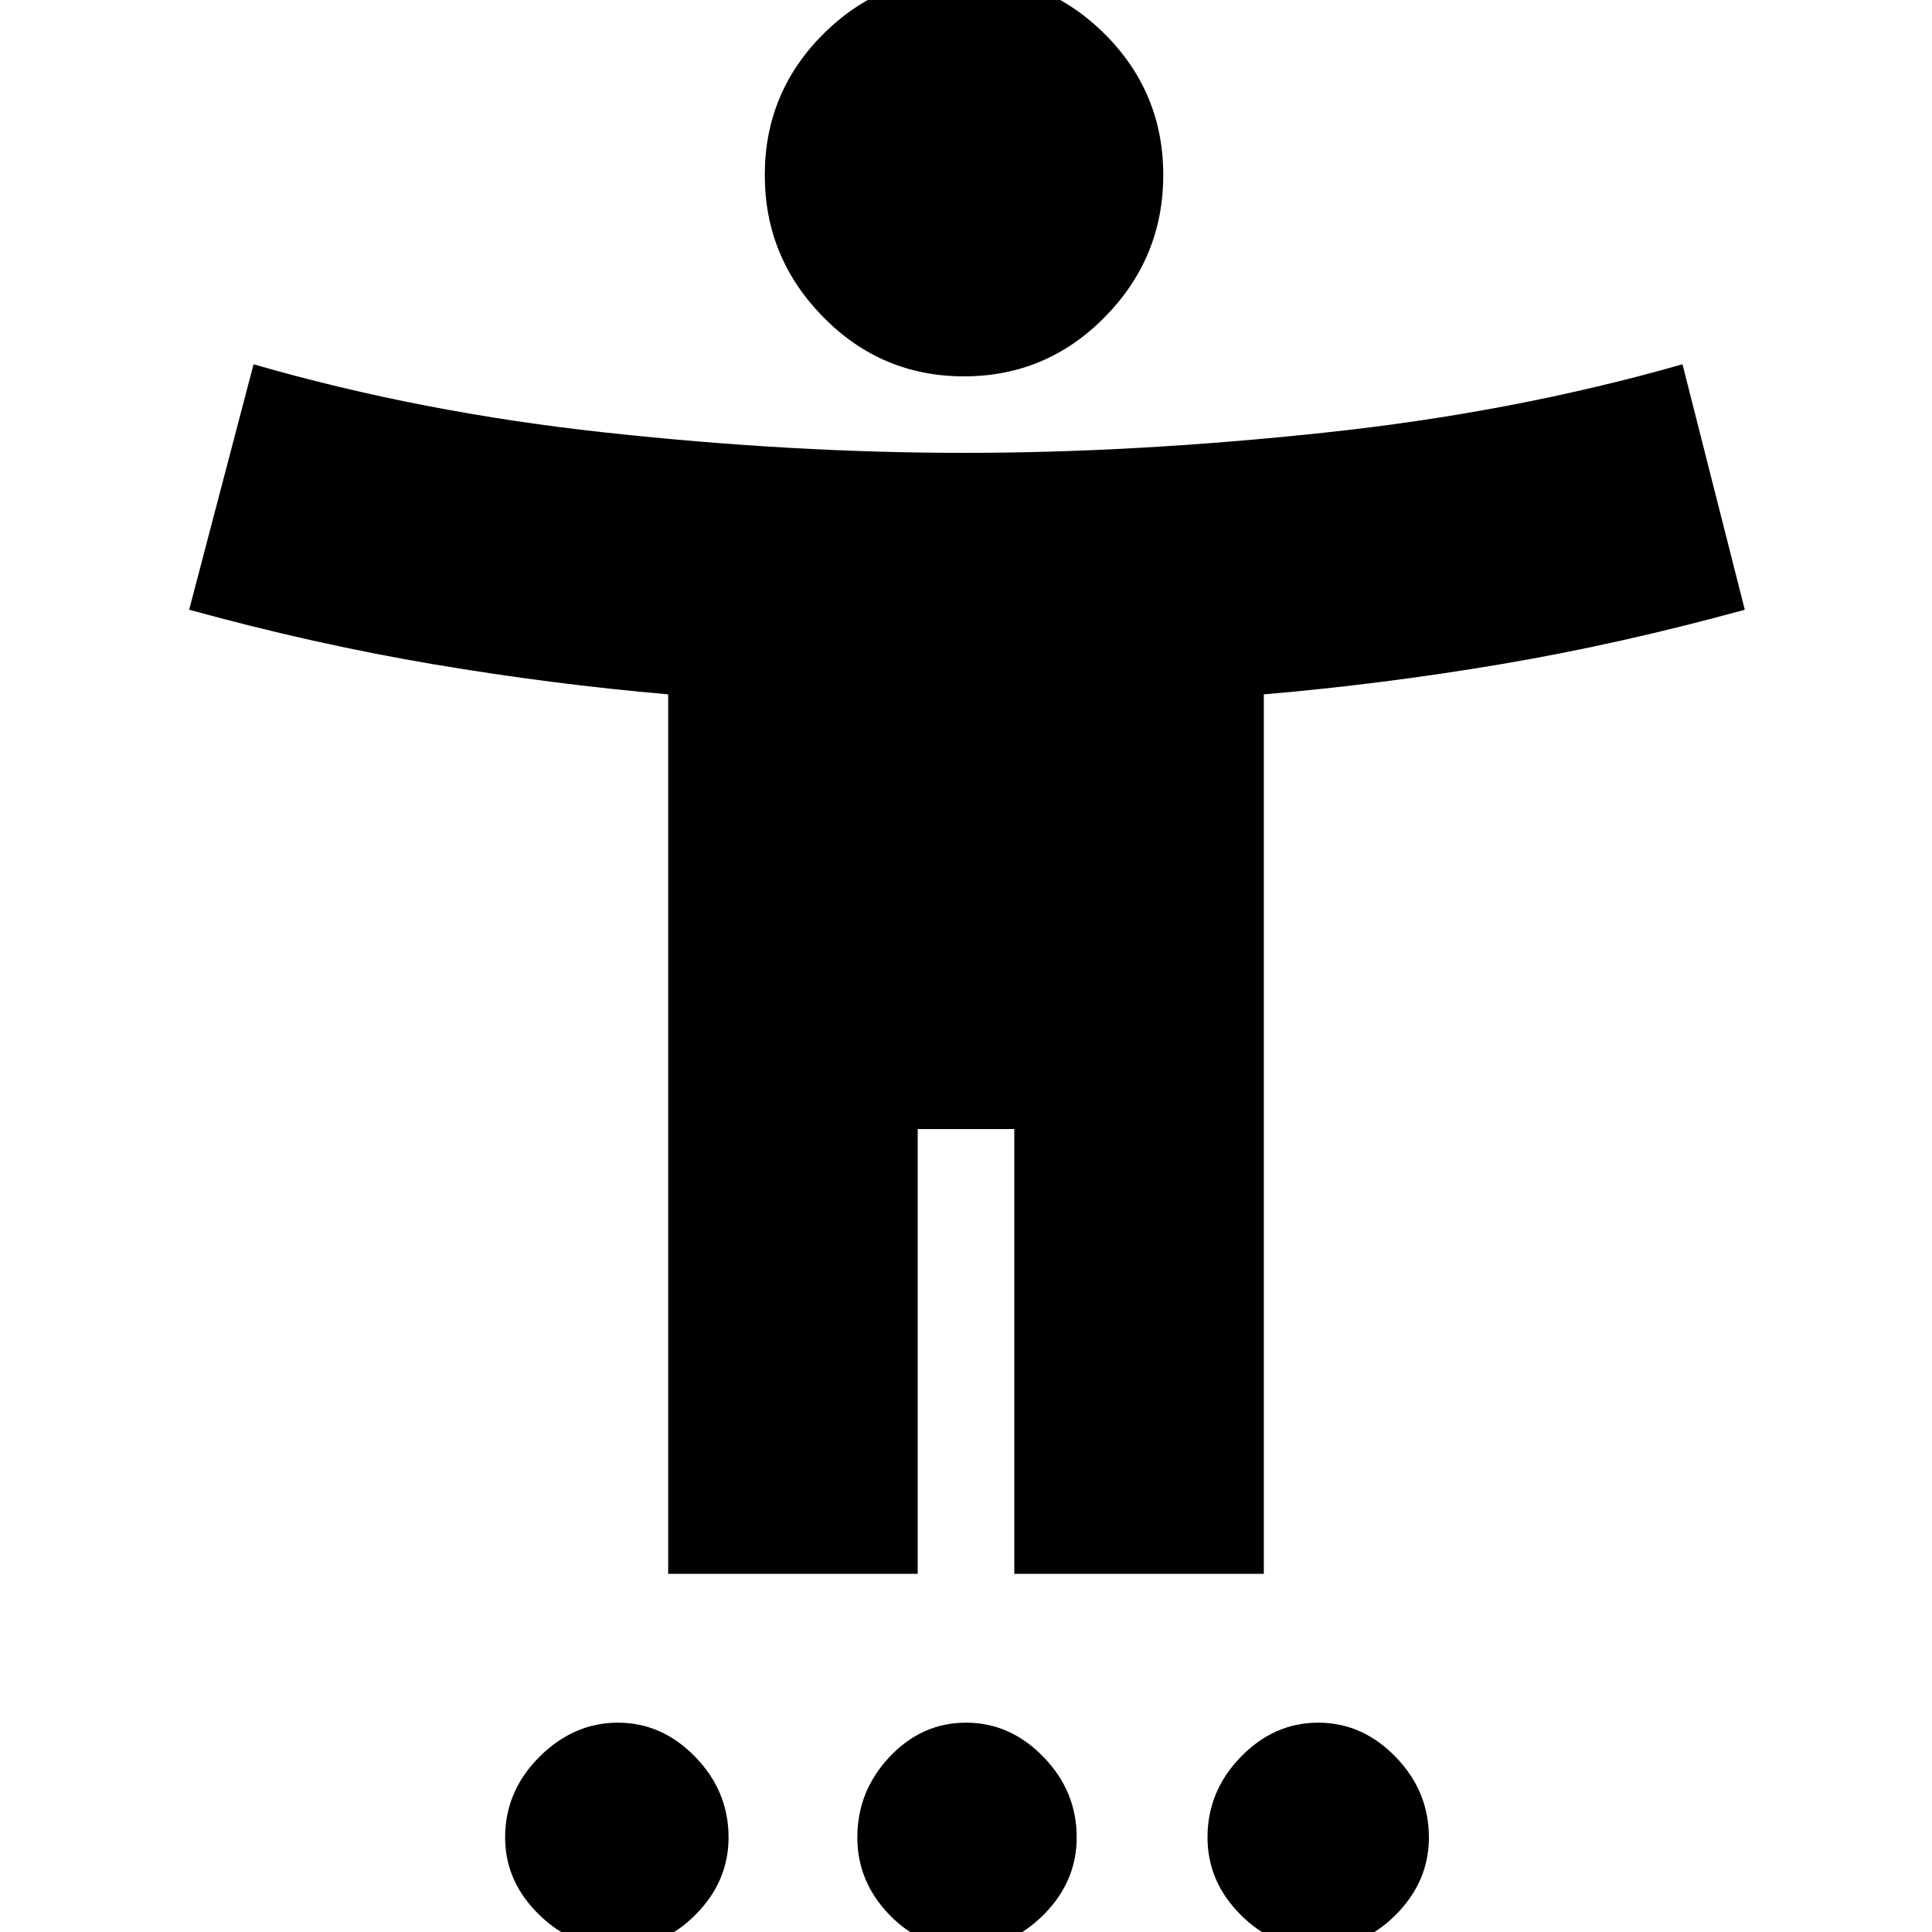 <svg xmlns="http://www.w3.org/2000/svg" height="20" width="20"><path d="M9.979 3.896Q9.125 3.896 8.521 3.281Q7.917 2.667 7.917 1.812Q7.917 0.958 8.521 0.354Q9.125 -0.25 9.979 -0.25Q10.833 -0.25 11.438 0.354Q12.042 0.958 12.042 1.812Q12.042 2.667 11.438 3.281Q10.833 3.896 9.979 3.896ZM6.917 16.292V7.188Q5.708 7.083 4.479 6.875Q3.25 6.667 1.958 6.312L2.625 3.771Q4.354 4.271 6.281 4.479Q8.208 4.688 9.979 4.688Q11.75 4.688 13.708 4.479Q15.667 4.271 17.417 3.771L18.062 6.312Q16.771 6.667 15.542 6.875Q14.312 7.083 13.083 7.188V16.292H10.5V11.688H9.5V16.292ZM6.396 20.167Q5.938 20.167 5.583 19.823Q5.229 19.479 5.229 19.021Q5.229 18.542 5.583 18.188Q5.938 17.833 6.396 17.833Q6.854 17.833 7.198 18.188Q7.542 18.542 7.542 19.021Q7.542 19.479 7.198 19.823Q6.854 20.167 6.396 20.167ZM10 20.167Q9.542 20.167 9.208 19.823Q8.875 19.479 8.875 19.021Q8.875 18.542 9.208 18.188Q9.542 17.833 10 17.833Q10.458 17.833 10.802 18.188Q11.146 18.542 11.146 19.021Q11.146 19.479 10.802 19.823Q10.458 20.167 10 20.167ZM13.646 20.167Q13.188 20.167 12.844 19.823Q12.5 19.479 12.5 19.021Q12.5 18.542 12.844 18.188Q13.188 17.833 13.646 17.833Q14.104 17.833 14.448 18.188Q14.792 18.542 14.792 19.021Q14.792 19.479 14.448 19.823Q14.104 20.167 13.646 20.167Z"/></svg>
